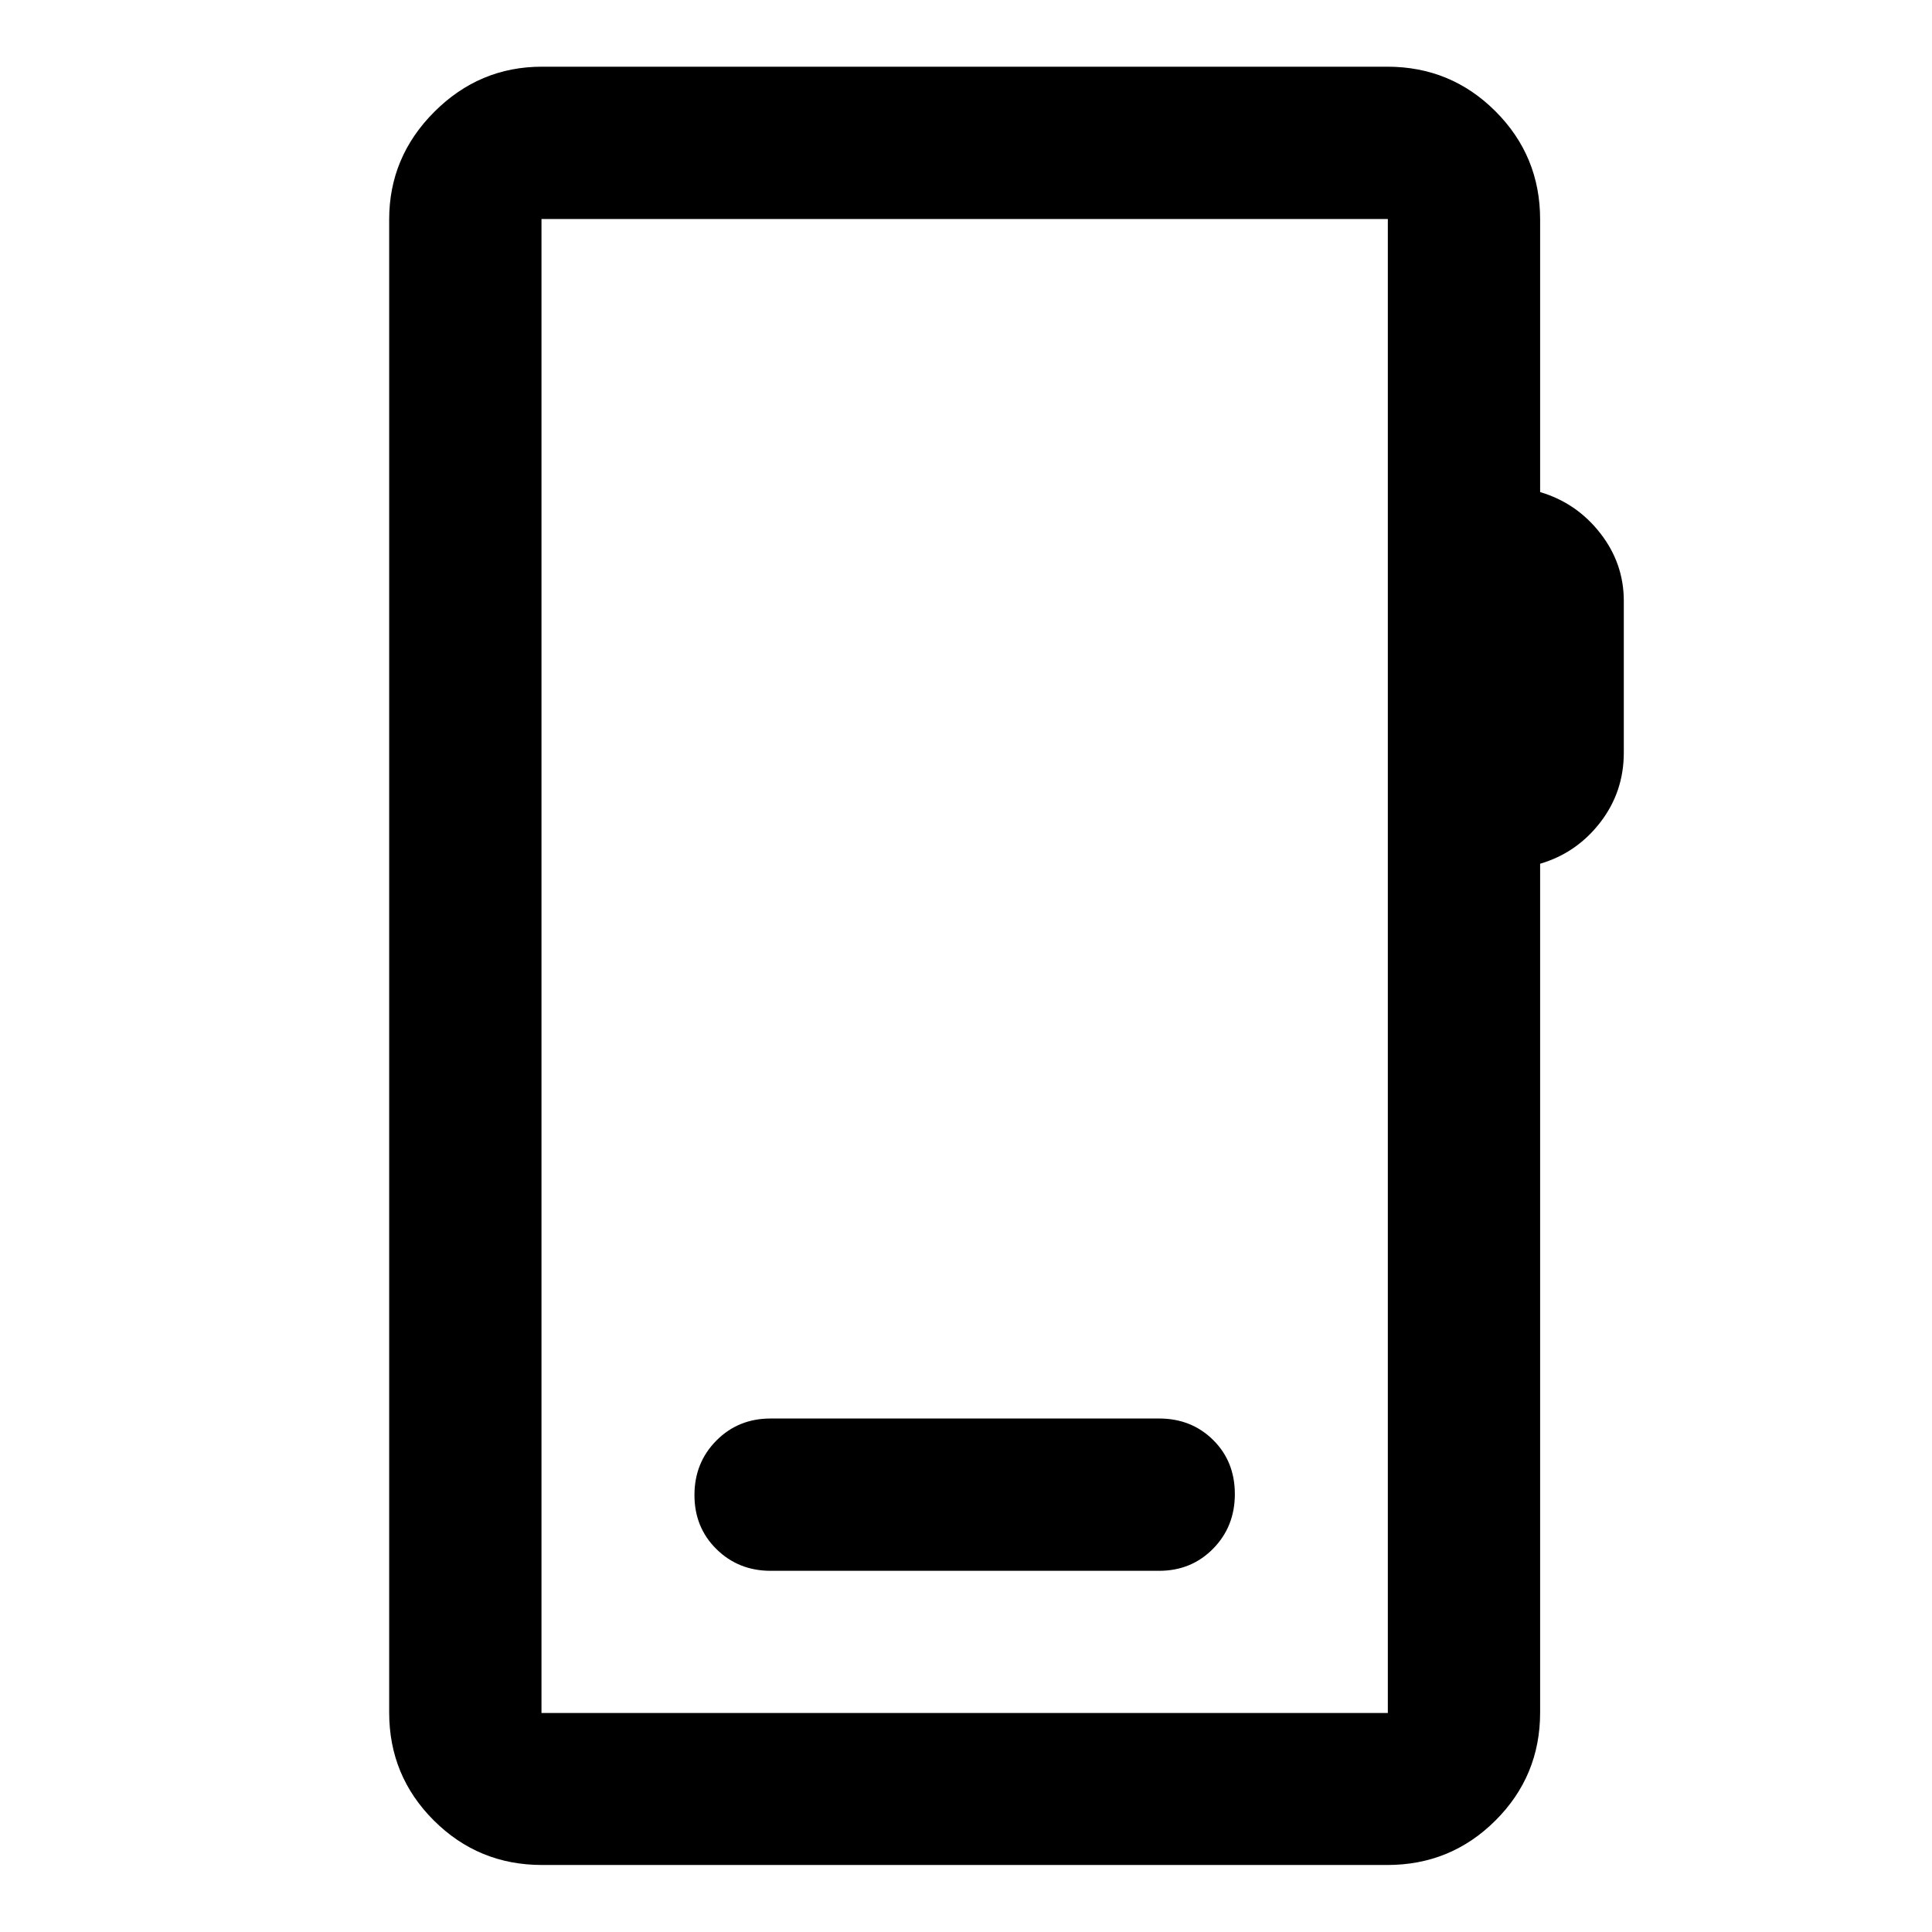 <svg xmlns="http://www.w3.org/2000/svg" height="40" viewBox="0 -960 960 960" width="40"><path d="M269.3-33.3q-31.56 0-53.74-22.13-22.18-22.13-22.18-53.63v-741.88q0-31.06 22.43-53.49 22.43-22.43 53.49-22.43h420.07q31.56 0 53.74 22.18 22.17 22.18 22.17 53.74v135.45q18.08 5.35 29.83 20.37 11.75 15.02 11.75 33.7v75.4q0 19.56-11.75 34.73-11.75 15.17-29.83 20.47v421.76q0 31.5-22.17 53.63-22.18 22.13-53.74 22.13H269.3Zm-.24-75.52h420.55v-742.36H269.06v742.36Zm0 0v-742.36 742.36Zm113.89-70.65h193.01q15.99 0 26.81-10.97 10.82-10.98 10.82-27.16 0-16.19-10.77-26.87-10.78-10.68-26.86-10.68H382.87q-16.06 0-26.93 10.98-10.87 10.97-10.87 27.06 0 16.1 10.94 26.87t26.94 10.77Z"/></svg>